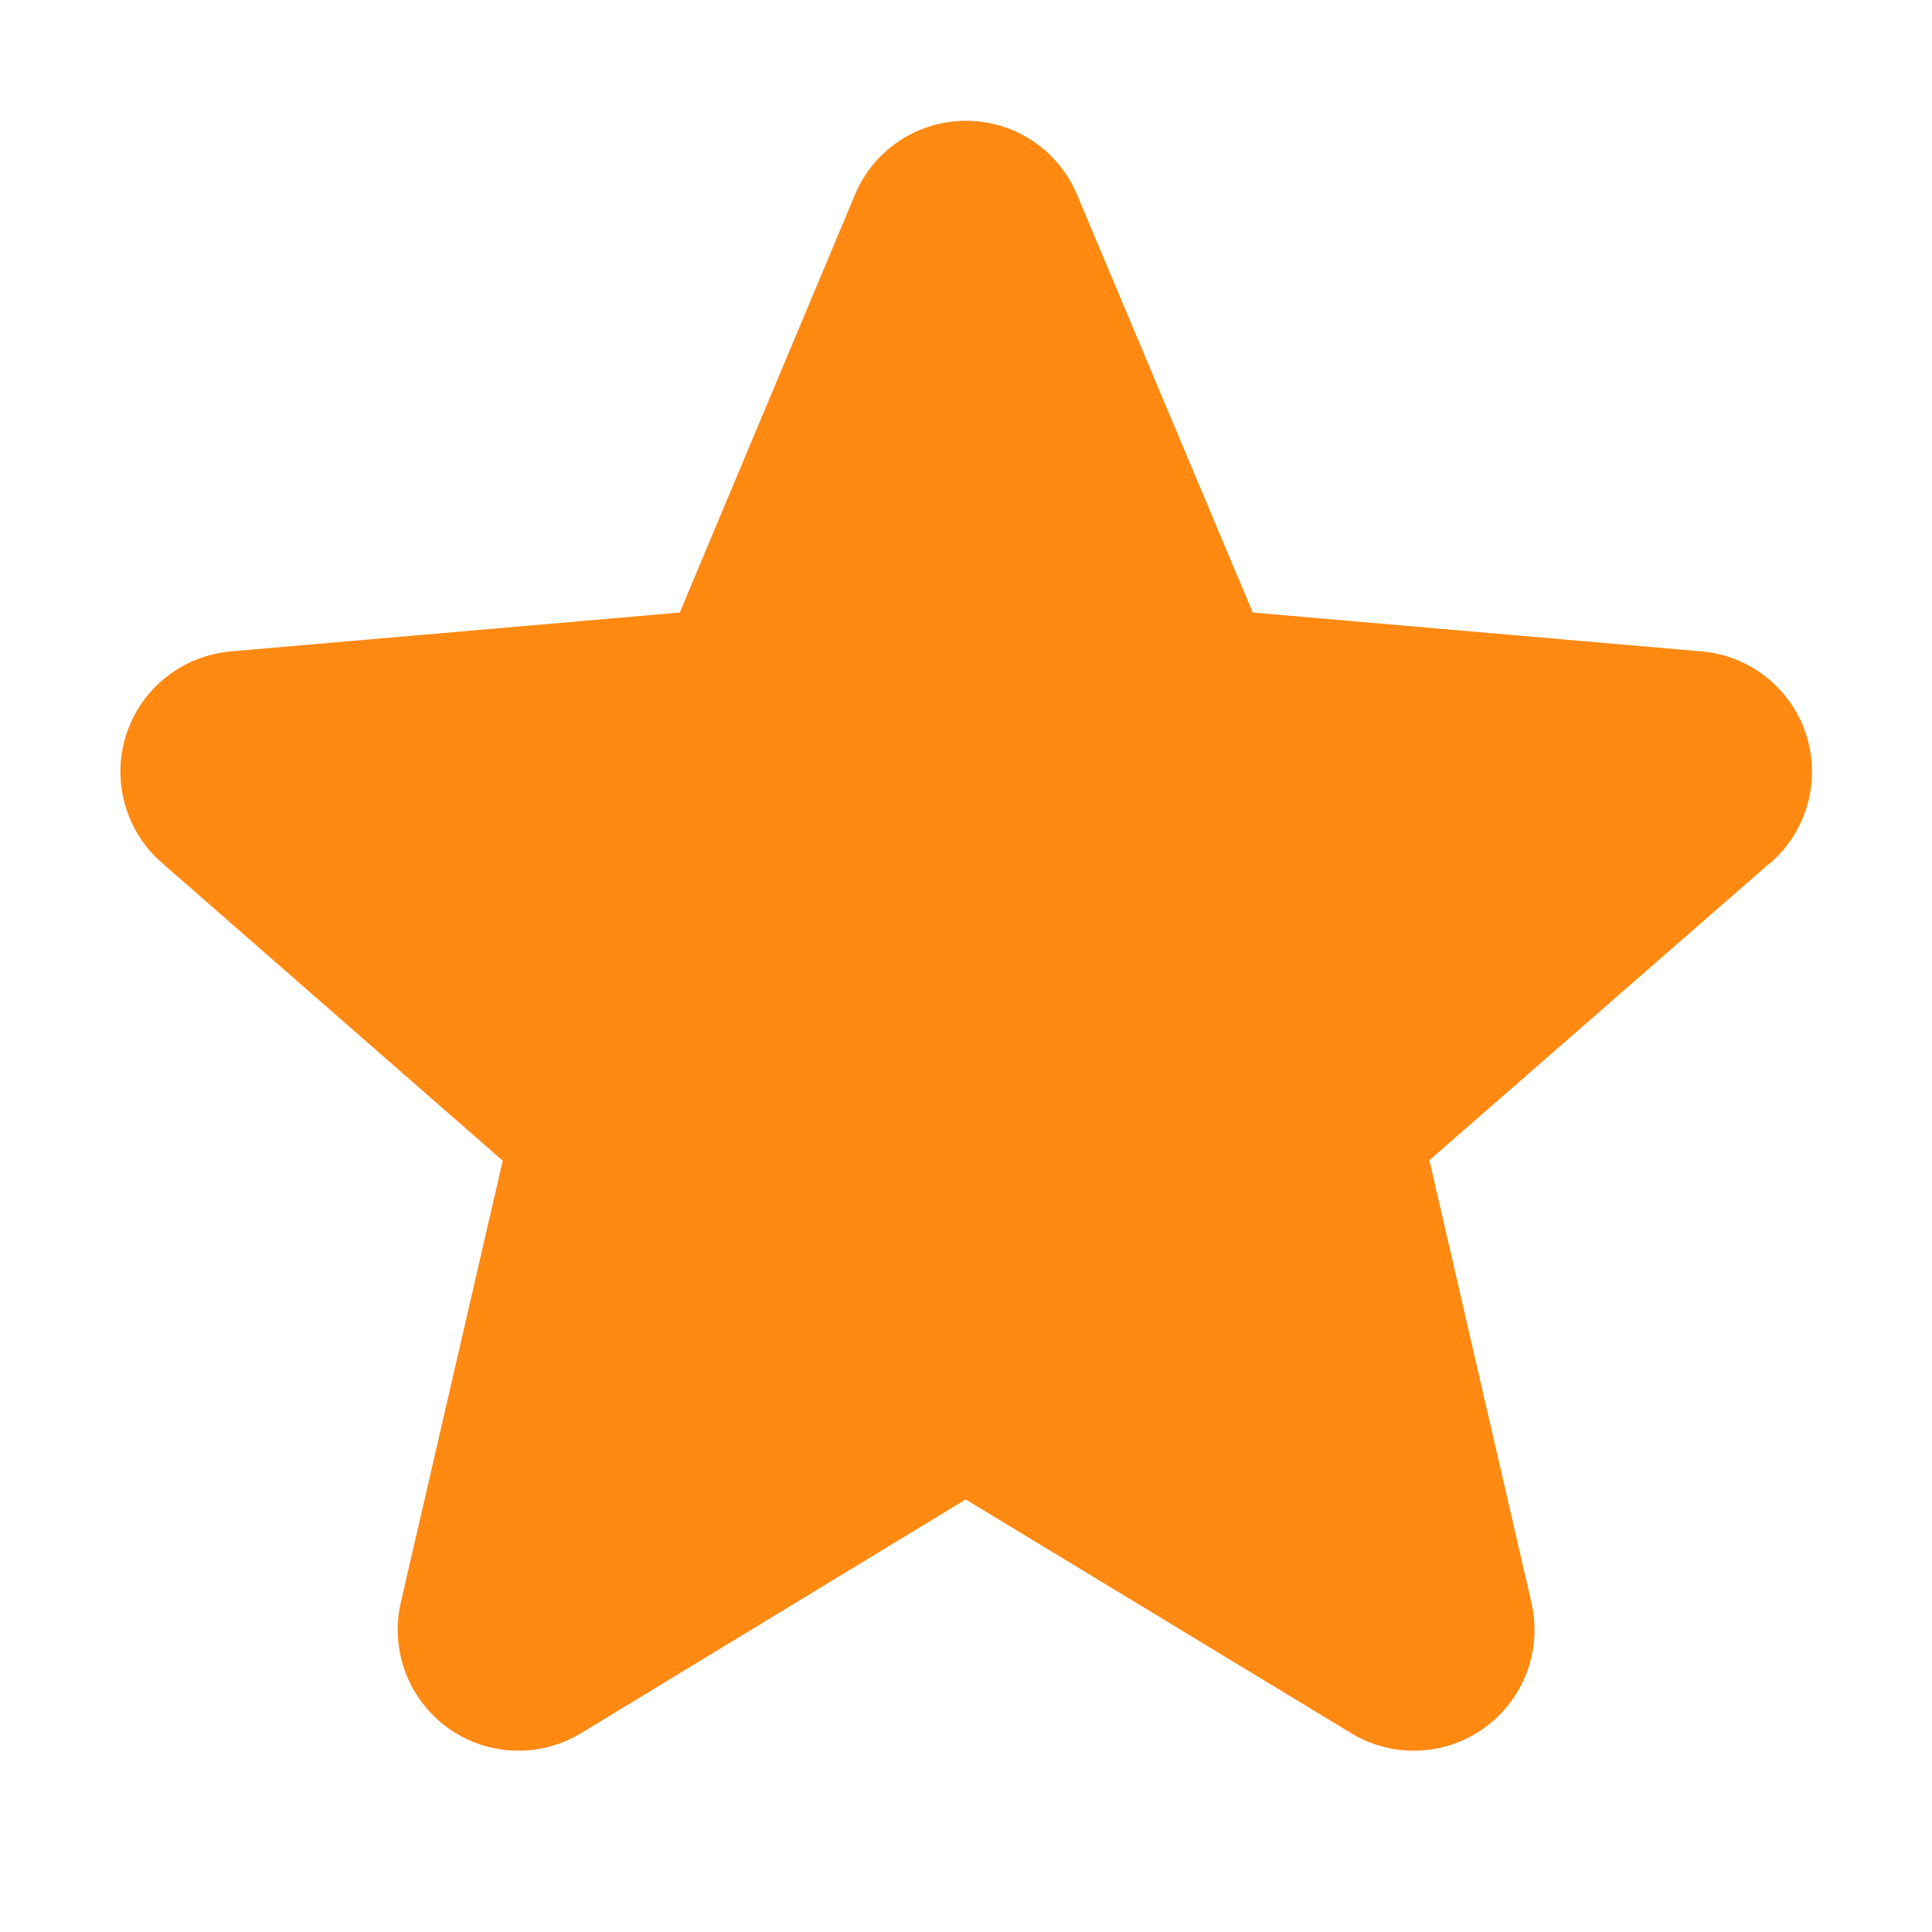 <svg width="19" height="19" viewBox="0 0 19 19" fill="none" xmlns="http://www.w3.org/2000/svg">
<path d="M17.404 8.489L14.057 11.41L15.06 15.759C15.113 15.987 15.098 16.225 15.016 16.444C14.935 16.662 14.791 16.852 14.602 16.99C14.413 17.127 14.188 17.206 13.955 17.216C13.721 17.226 13.49 17.167 13.29 17.046L9.497 14.746L5.712 17.046C5.512 17.167 5.281 17.226 5.048 17.216C4.814 17.206 4.589 17.127 4.4 16.99C4.212 16.852 4.067 16.662 3.986 16.444C3.905 16.225 3.889 15.987 3.942 15.759L4.944 11.415L1.596 8.489C1.419 8.336 1.291 8.135 1.228 7.909C1.165 7.684 1.17 7.445 1.242 7.223C1.314 7.001 1.45 6.804 1.634 6.659C1.817 6.514 2.039 6.426 2.272 6.406L6.685 6.024L8.408 1.915C8.497 1.7 8.649 1.516 8.844 1.386C9.038 1.257 9.266 1.188 9.5 1.188C9.734 1.188 9.962 1.257 10.156 1.386C10.351 1.516 10.502 1.7 10.592 1.915L12.32 6.024L16.732 6.406C16.965 6.426 17.187 6.514 17.37 6.659C17.553 6.804 17.69 7.001 17.762 7.223C17.834 7.445 17.839 7.684 17.776 7.909C17.713 8.135 17.585 8.336 17.408 8.489H17.404Z" fill="#FF8911"/>
</svg>
